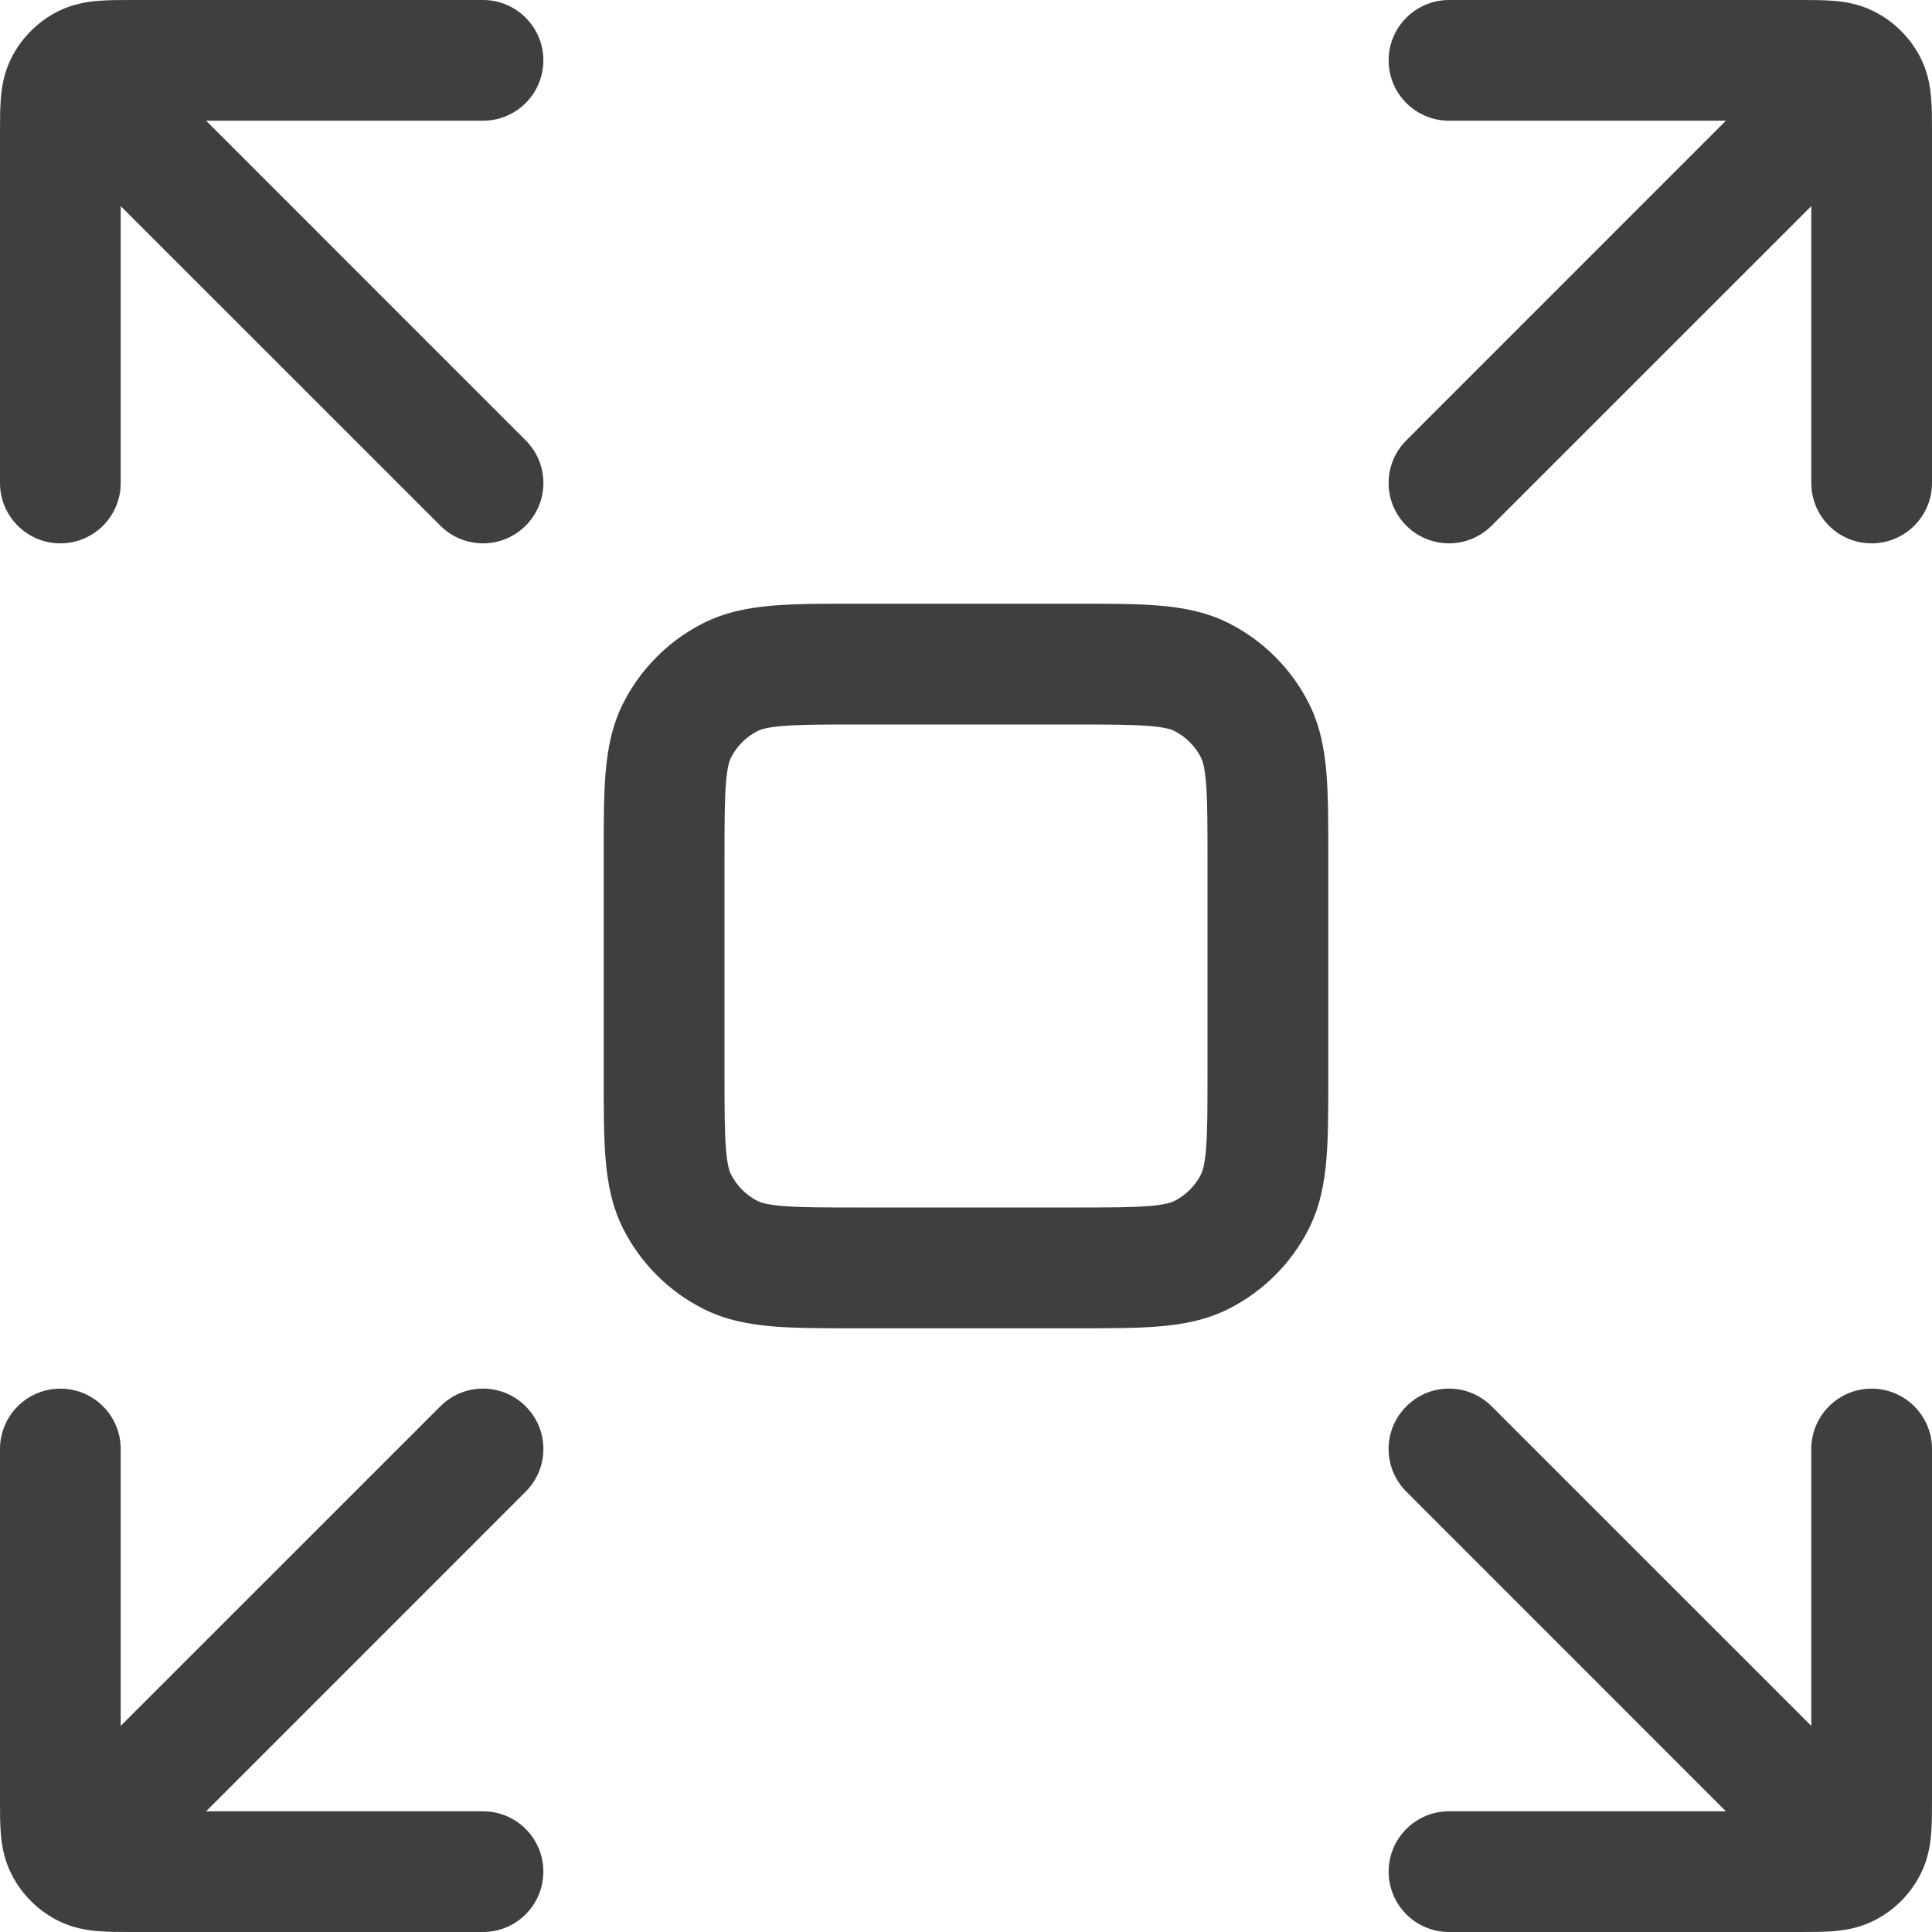 <svg width="25" height="25" viewBox="0 0 25 25" fill="none" xmlns="http://www.w3.org/2000/svg">
<path fill-rule="evenodd" clip-rule="evenodd" d="M1.697 4.34e-06C1.704 4.34e-06 1.711 4.34e-06 1.719 4.34e-06H6.25C6.681 4.34e-06 7.031 0.35 7.031 0.781C7.031 1.213 6.681 1.562 6.25 1.562H2.667L6.802 5.698C7.108 6.003 7.108 6.497 6.802 6.802C6.497 7.107 6.003 7.107 5.698 6.802L1.562 2.667V6.25C1.562 6.681 1.213 7.031 0.781 7.031C0.35 7.031 4.34e-06 6.681 4.34e-06 6.25V1.719C4.34e-06 1.711 4.34e-06 1.704 4.34e-06 1.697C-3.47225e-05 1.552 -3.48751e-05 1.401 0.011 1.27C0.023 1.124 0.052 0.938 0.149 0.746C0.28 0.489 0.489 0.28 0.746 0.149C0.938 0.052 1.124 0.023 1.27 0.011C1.401 -3.48751e-05 1.552 -3.47225e-05 1.697 4.34e-06ZM23.438 2.667V6.25C23.438 6.681 23.787 7.031 24.219 7.031C24.65 7.031 25 6.681 25 6.25V1.697C25 1.552 25 1.401 24.989 1.27C24.977 1.124 24.948 0.938 24.851 0.746C24.72 0.489 24.511 0.28 24.253 0.149C24.062 0.052 23.876 0.023 23.73 0.011C23.599 -3.48751e-05 23.448 -3.47225e-05 23.303 4.34e-06H18.75C18.319 4.34e-06 17.969 0.35 17.969 0.781C17.969 1.213 18.319 1.562 18.75 1.562H22.333L18.198 5.698C17.892 6.003 17.892 6.497 18.198 6.802C18.503 7.107 18.997 7.107 19.302 6.802L23.438 2.667ZM11.064 7.812H13.936C14.348 7.812 14.704 7.812 14.996 7.836C15.305 7.862 15.612 7.917 15.908 8.068C16.349 8.293 16.707 8.651 16.932 9.092C17.083 9.388 17.138 9.695 17.164 10.004C17.188 10.296 17.188 10.652 17.188 11.064V13.936C17.188 14.348 17.188 14.704 17.164 14.996C17.138 15.305 17.083 15.612 16.932 15.908C16.707 16.349 16.349 16.707 15.908 16.932C15.612 17.083 15.305 17.138 14.996 17.164C14.704 17.188 14.348 17.188 13.936 17.188H11.064C10.652 17.188 10.296 17.188 10.004 17.164C9.695 17.138 9.388 17.083 9.092 16.932C8.651 16.707 8.293 16.349 8.068 15.908C7.917 15.612 7.862 15.305 7.836 14.996C7.812 14.704 7.812 14.348 7.812 13.936V11.064C7.812 10.652 7.812 10.296 7.836 10.004C7.862 9.695 7.917 9.388 8.068 9.092C8.293 8.651 8.651 8.293 9.092 8.068C9.388 7.917 9.695 7.862 10.004 7.836C10.296 7.812 10.652 7.812 11.064 7.812ZM10.131 9.394C9.919 9.411 9.84 9.44 9.802 9.46C9.655 9.535 9.535 9.655 9.46 9.802C9.44 9.84 9.411 9.919 9.394 10.131C9.376 10.352 9.375 10.643 9.375 11.094V13.906C9.375 14.357 9.376 14.648 9.394 14.869C9.411 15.081 9.44 15.16 9.46 15.198C9.535 15.345 9.655 15.465 9.802 15.54C9.84 15.559 9.919 15.589 10.131 15.606C10.352 15.624 10.643 15.625 11.094 15.625H13.906C14.357 15.625 14.648 15.624 14.869 15.606C15.081 15.589 15.16 15.559 15.198 15.54C15.345 15.465 15.465 15.345 15.54 15.198C15.559 15.16 15.589 15.081 15.606 14.869C15.624 14.648 15.625 14.357 15.625 13.906V11.094C15.625 10.643 15.624 10.352 15.606 10.131C15.589 9.919 15.559 9.84 15.54 9.802C15.465 9.655 15.345 9.535 15.198 9.46C15.16 9.44 15.081 9.411 14.869 9.394C14.648 9.376 14.357 9.375 13.906 9.375H11.094C10.643 9.375 10.352 9.376 10.131 9.394ZM4.34e-06 18.75C4.34e-06 18.319 0.35 17.969 0.781 17.969C1.213 17.969 1.562 18.319 1.562 18.75V22.333L5.698 18.198C6.003 17.892 6.497 17.892 6.802 18.198C7.108 18.503 7.108 18.997 6.802 19.302L2.667 23.438H6.25C6.681 23.438 7.031 23.787 7.031 24.219C7.031 24.65 6.681 25 6.25 25H1.697C1.552 25 1.401 25 1.27 24.989C1.124 24.977 0.938 24.948 0.746 24.851C0.489 24.72 0.28 24.511 0.149 24.253C0.052 24.062 0.023 23.876 0.011 23.73C-3.48751e-05 23.599 -3.47225e-05 23.448 4.34e-06 23.303V18.75ZM24.219 17.969C24.65 17.969 25 18.319 25 18.75V23.303C25 23.448 25 23.599 24.989 23.73C24.977 23.876 24.948 24.062 24.851 24.253C24.72 24.511 24.511 24.72 24.253 24.851C24.062 24.948 23.876 24.977 23.73 24.989C23.599 25 23.448 25 23.303 25H18.75C18.319 25 17.969 24.65 17.969 24.219C17.969 23.787 18.319 23.438 18.75 23.438H22.333L18.198 19.302C17.892 18.997 17.892 18.503 18.198 18.198C18.503 17.892 18.997 17.892 19.302 18.198L23.438 22.333V18.75C23.438 18.319 23.787 17.969 24.219 17.969Z" fill="#3F3F3F"/>
</svg>

